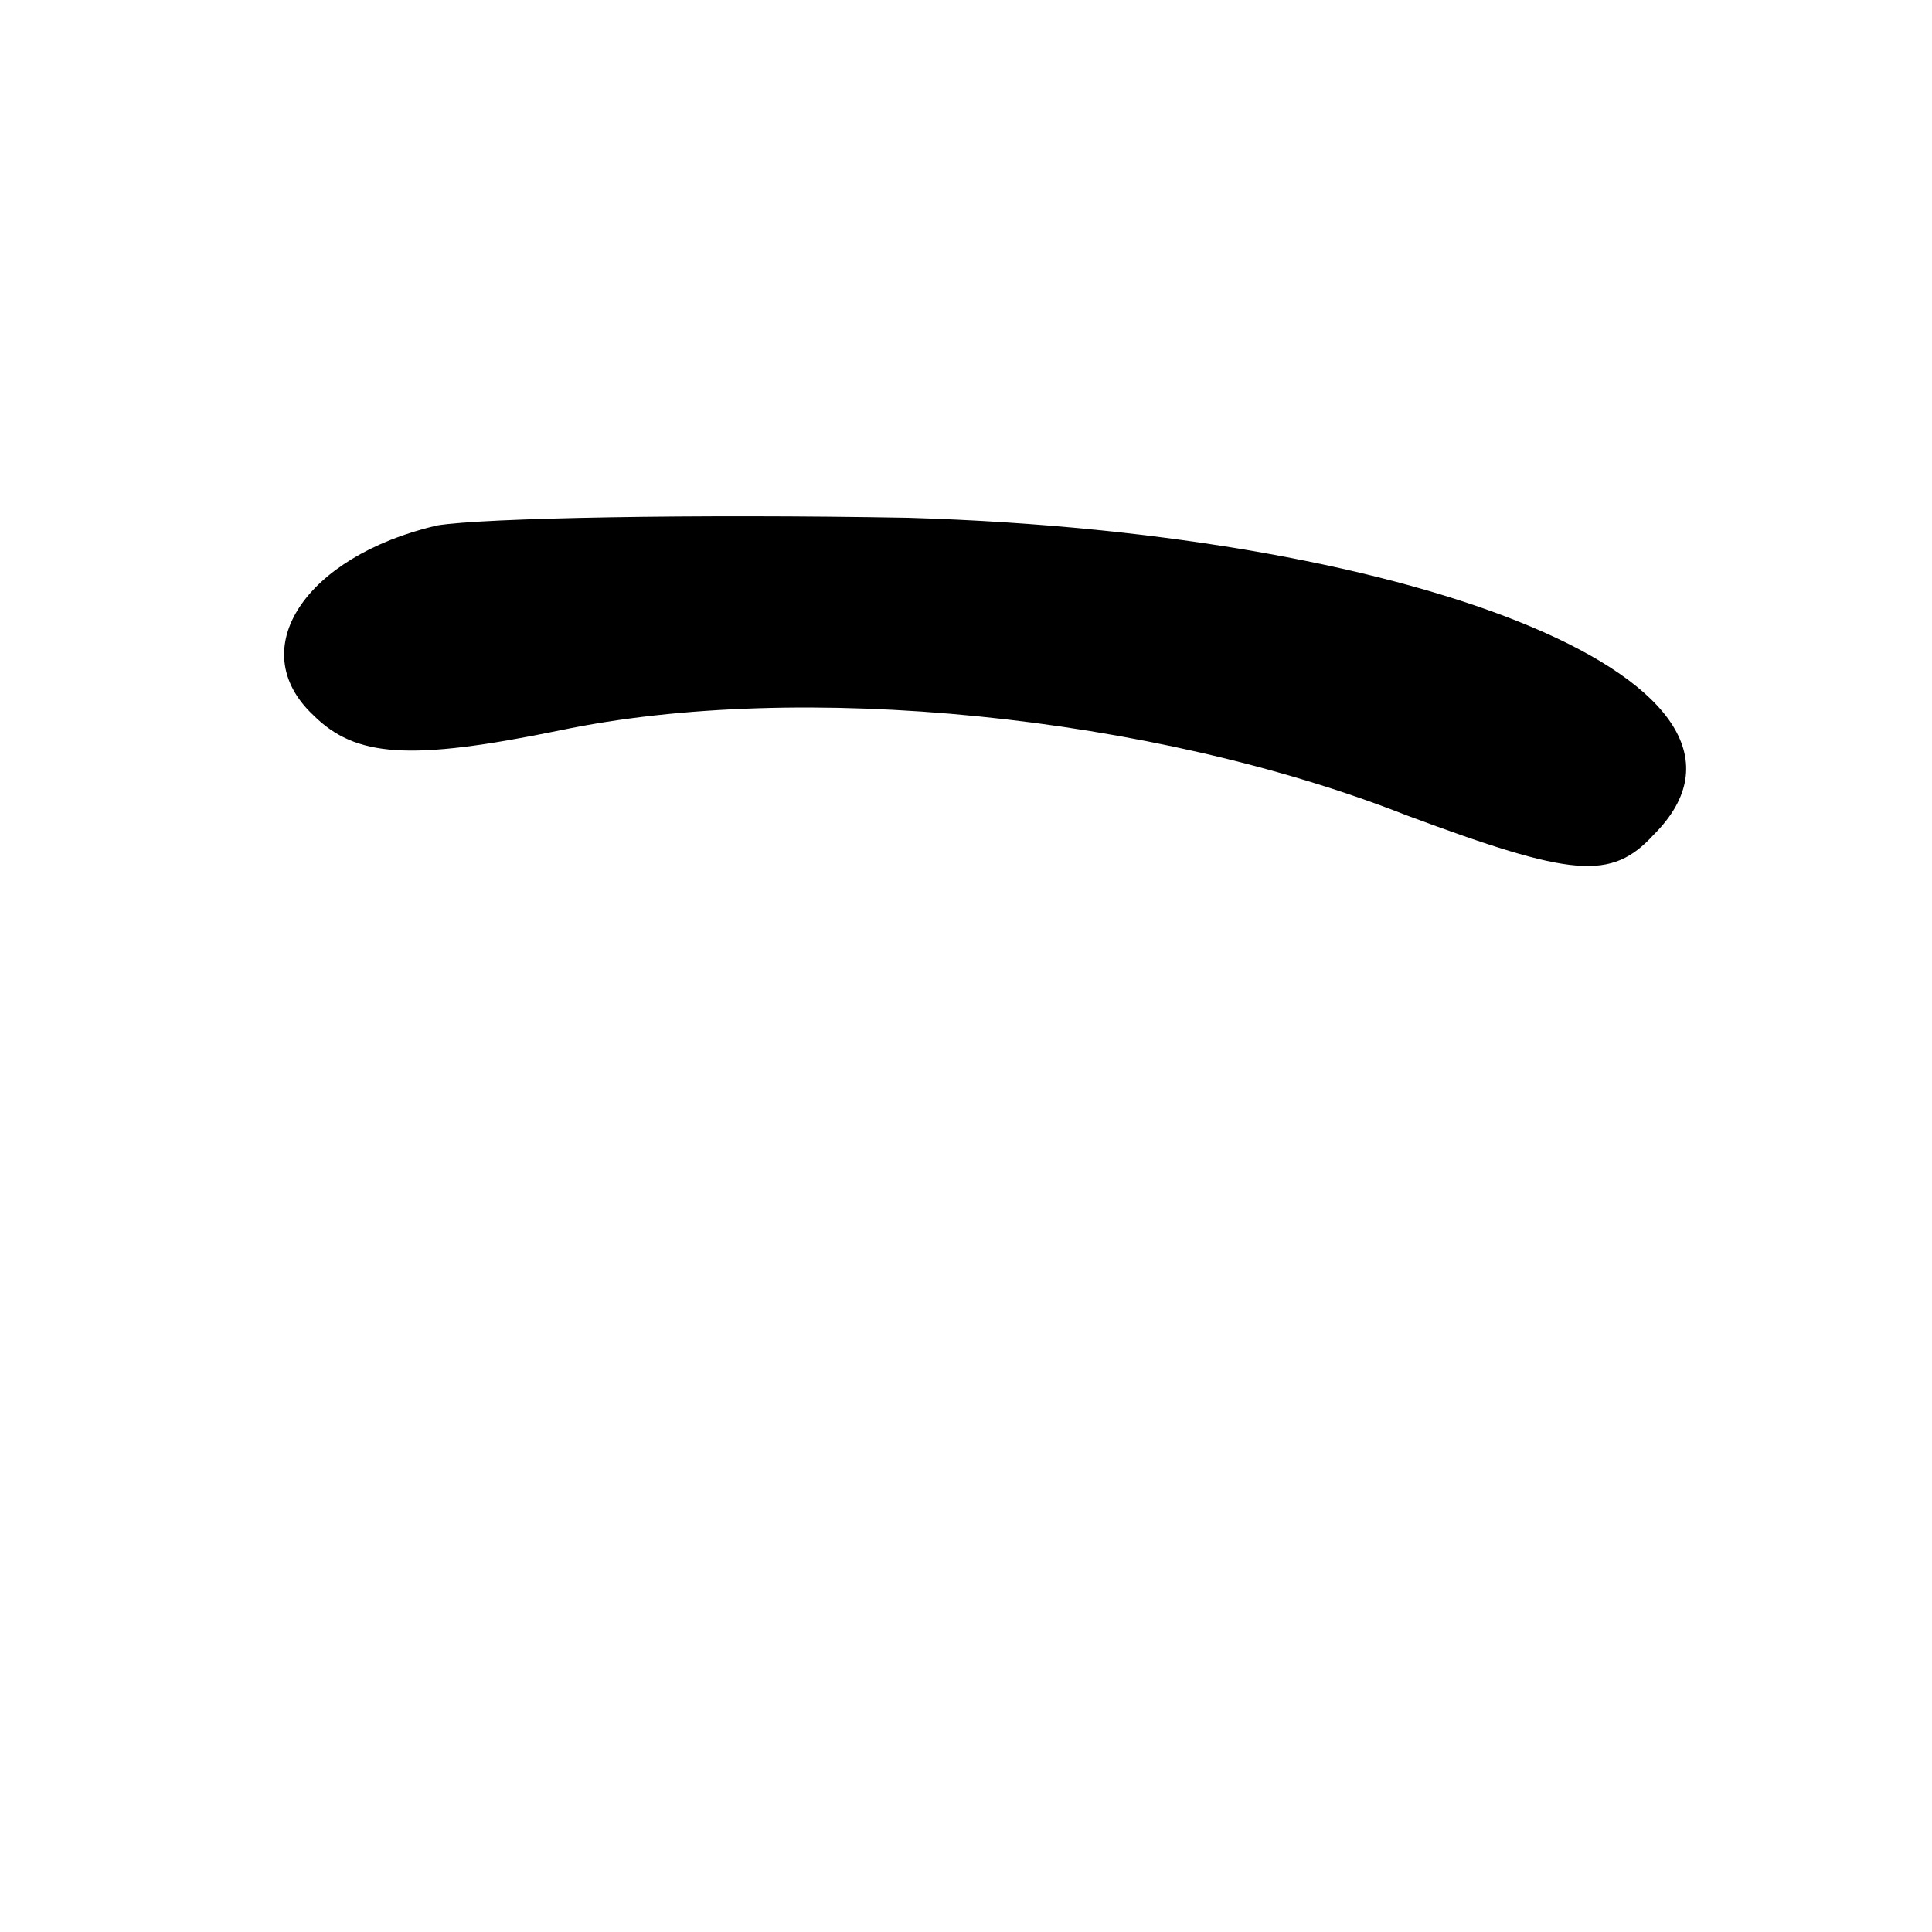 <?xml version="1.0" standalone="no"?>
<!DOCTYPE svg PUBLIC "-//W3C//DTD SVG 20010904//EN" "http://www.w3.org/TR/2001/REC-SVG-20010904/DTD/svg10.dtd">
<svg xmlns="http://www.w3.org/2000/svg" version="1.0" width="50pt" height="50pt" viewBox="0 0 50 50" preserveAspectRatio="xMidYMid meet">
<g transform="translate(0,50) scale(0.1,-0.1)" fill="#000000" stroke="none">
<path d="M113 364 c-34 -8 -50 -32 -32 -49 11 -11 25 -12 64 -4 62 13 153 4 219 -22 43 -16 53 -17 64 -5 38 38 -58 78 -193 82 -55 1 -110 0 -122 -2z"/>
</g>
</svg>
